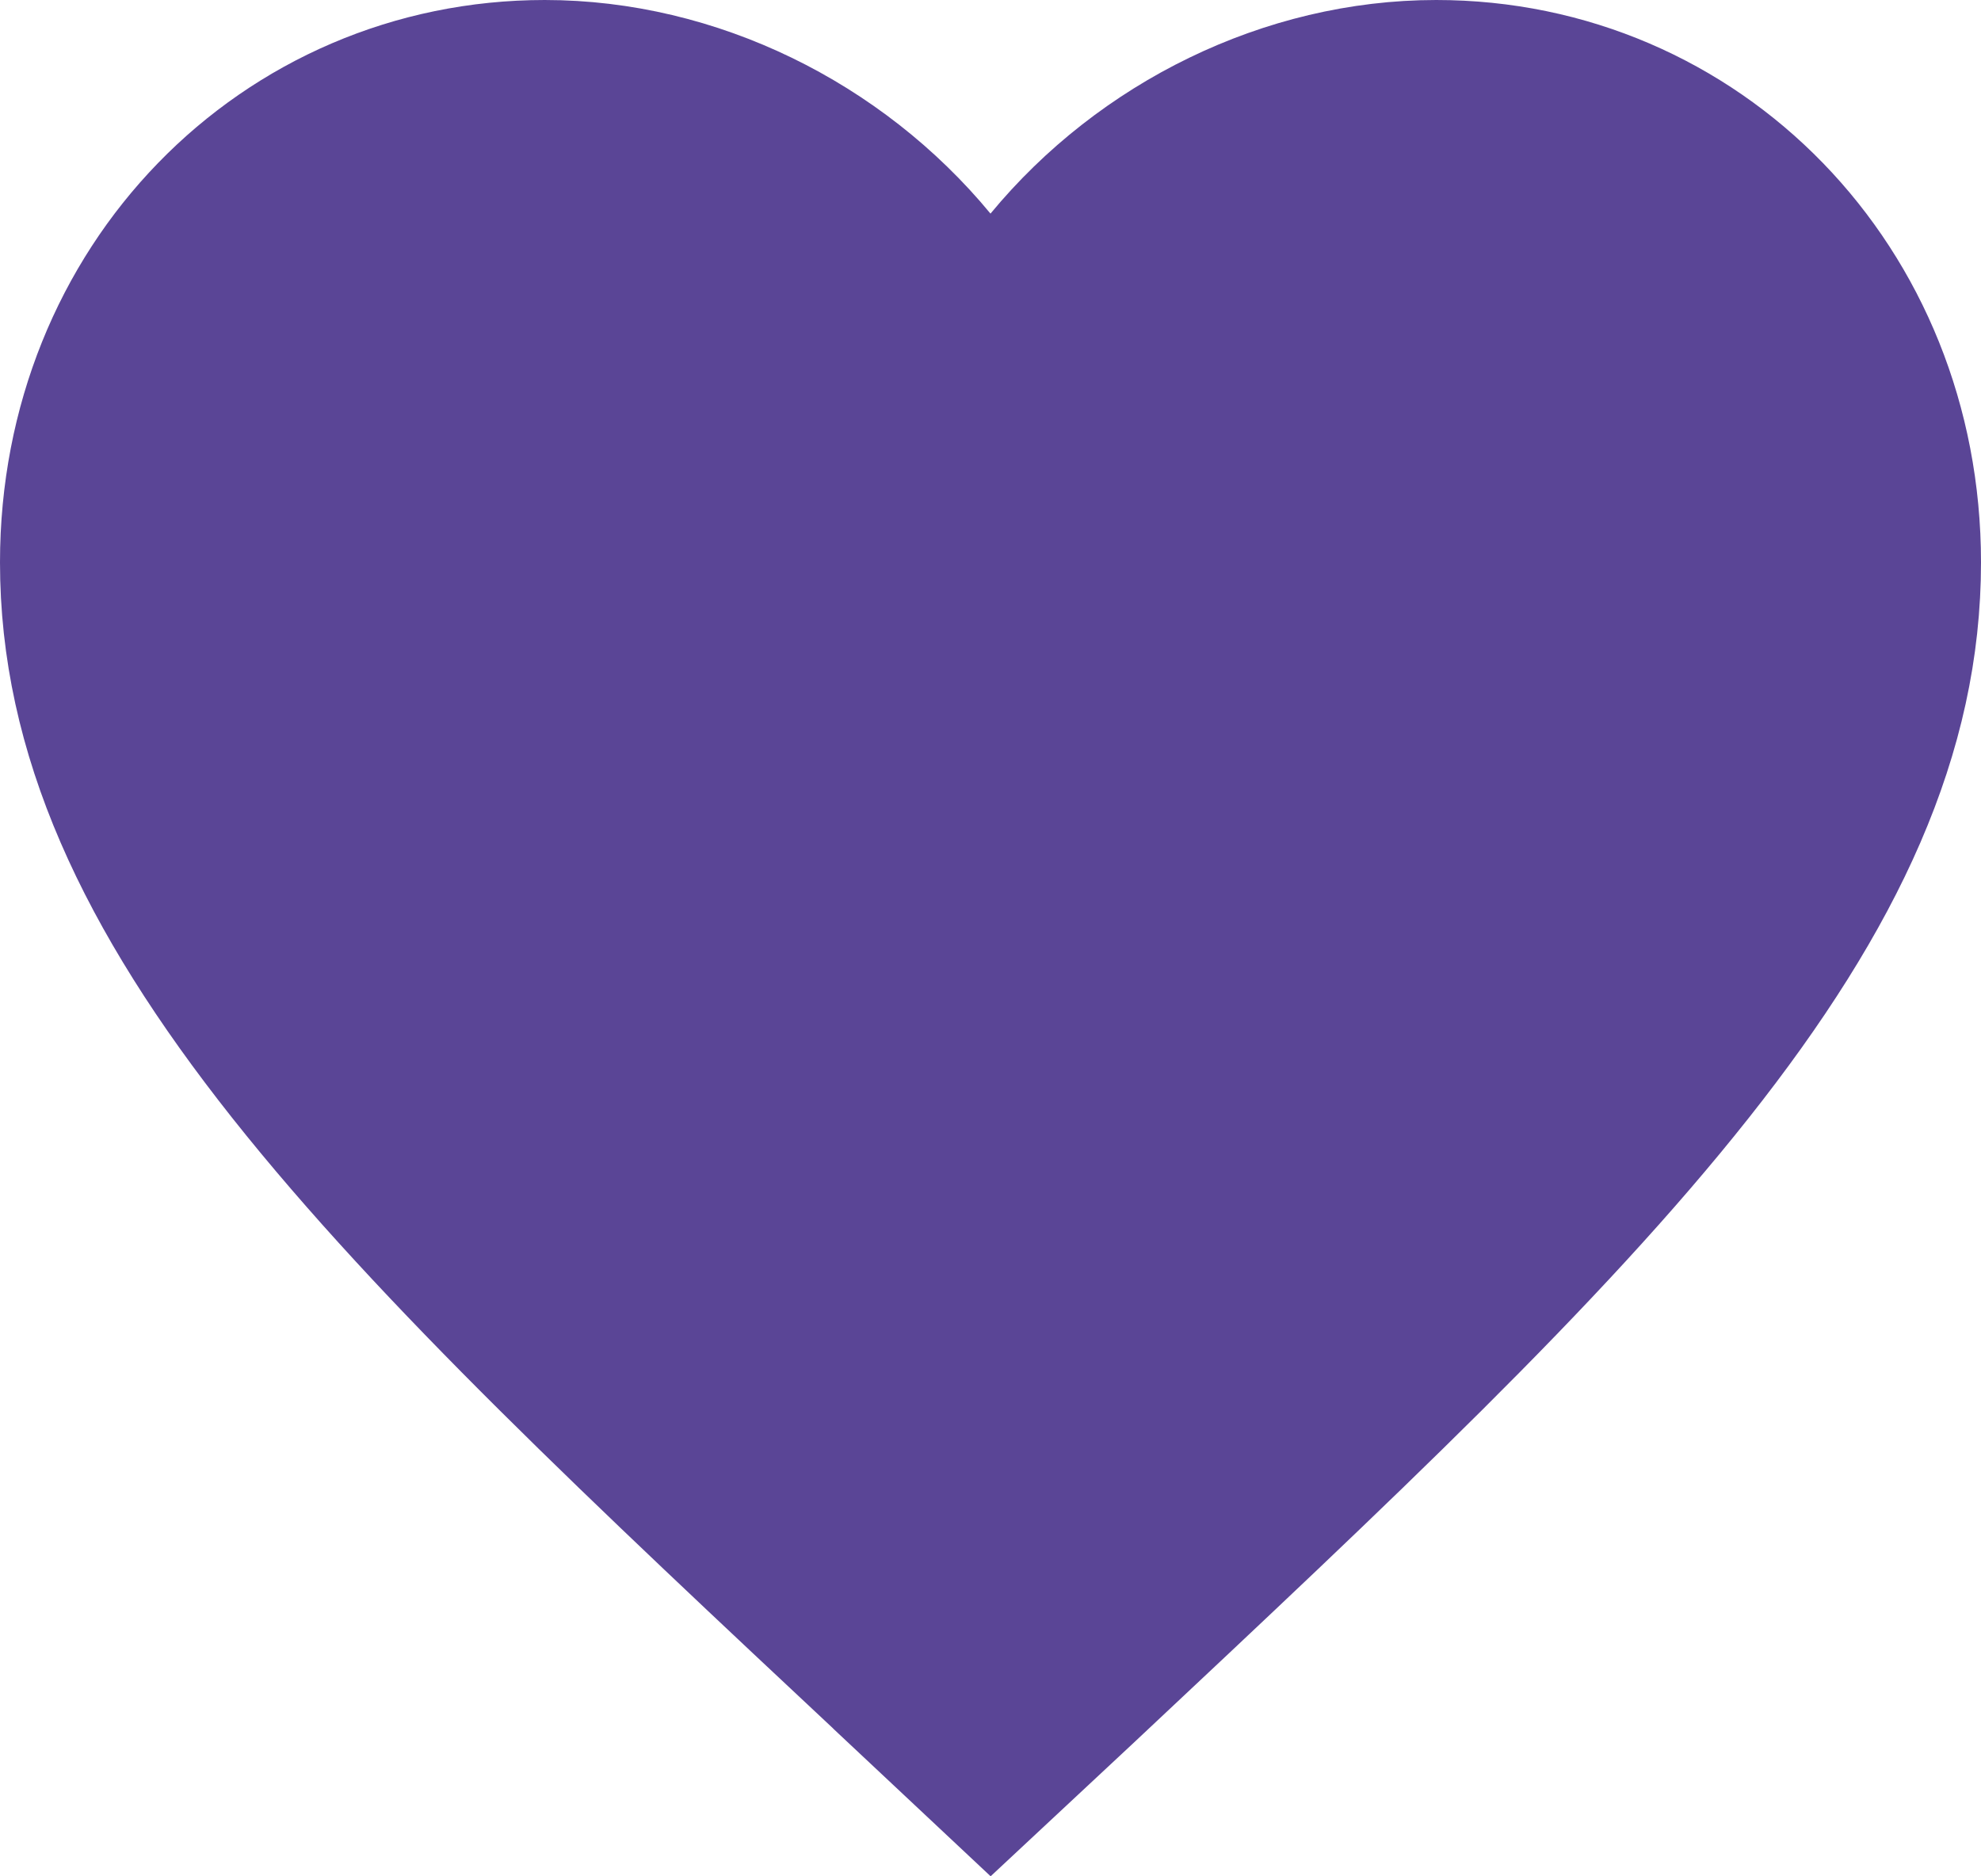 <svg width="19" height="18" viewBox="0 0 19 18" fill="none" xmlns="http://www.w3.org/2000/svg">
<path d="M8.807 15.977L8.806 15.975C6.34 13.666 4.373 11.822 3.01 10.102C1.66 8.397 1 6.931 1 5.395C1 2.896 2.881 1 5.225 1C6.563 1 7.872 1.648 8.729 2.686L9.5 3.622L10.271 2.686C11.128 1.648 12.437 1 13.775 1C16.119 1 18 2.896 18 5.395C18 6.931 17.34 8.397 15.989 10.103C14.627 11.825 12.66 13.671 10.194 15.985C10.194 15.985 10.194 15.985 10.193 15.986L9.503 16.63L8.807 15.977Z" fill="#5A4596" stroke="#5A4596" stroke-width="2"/>
</svg>
